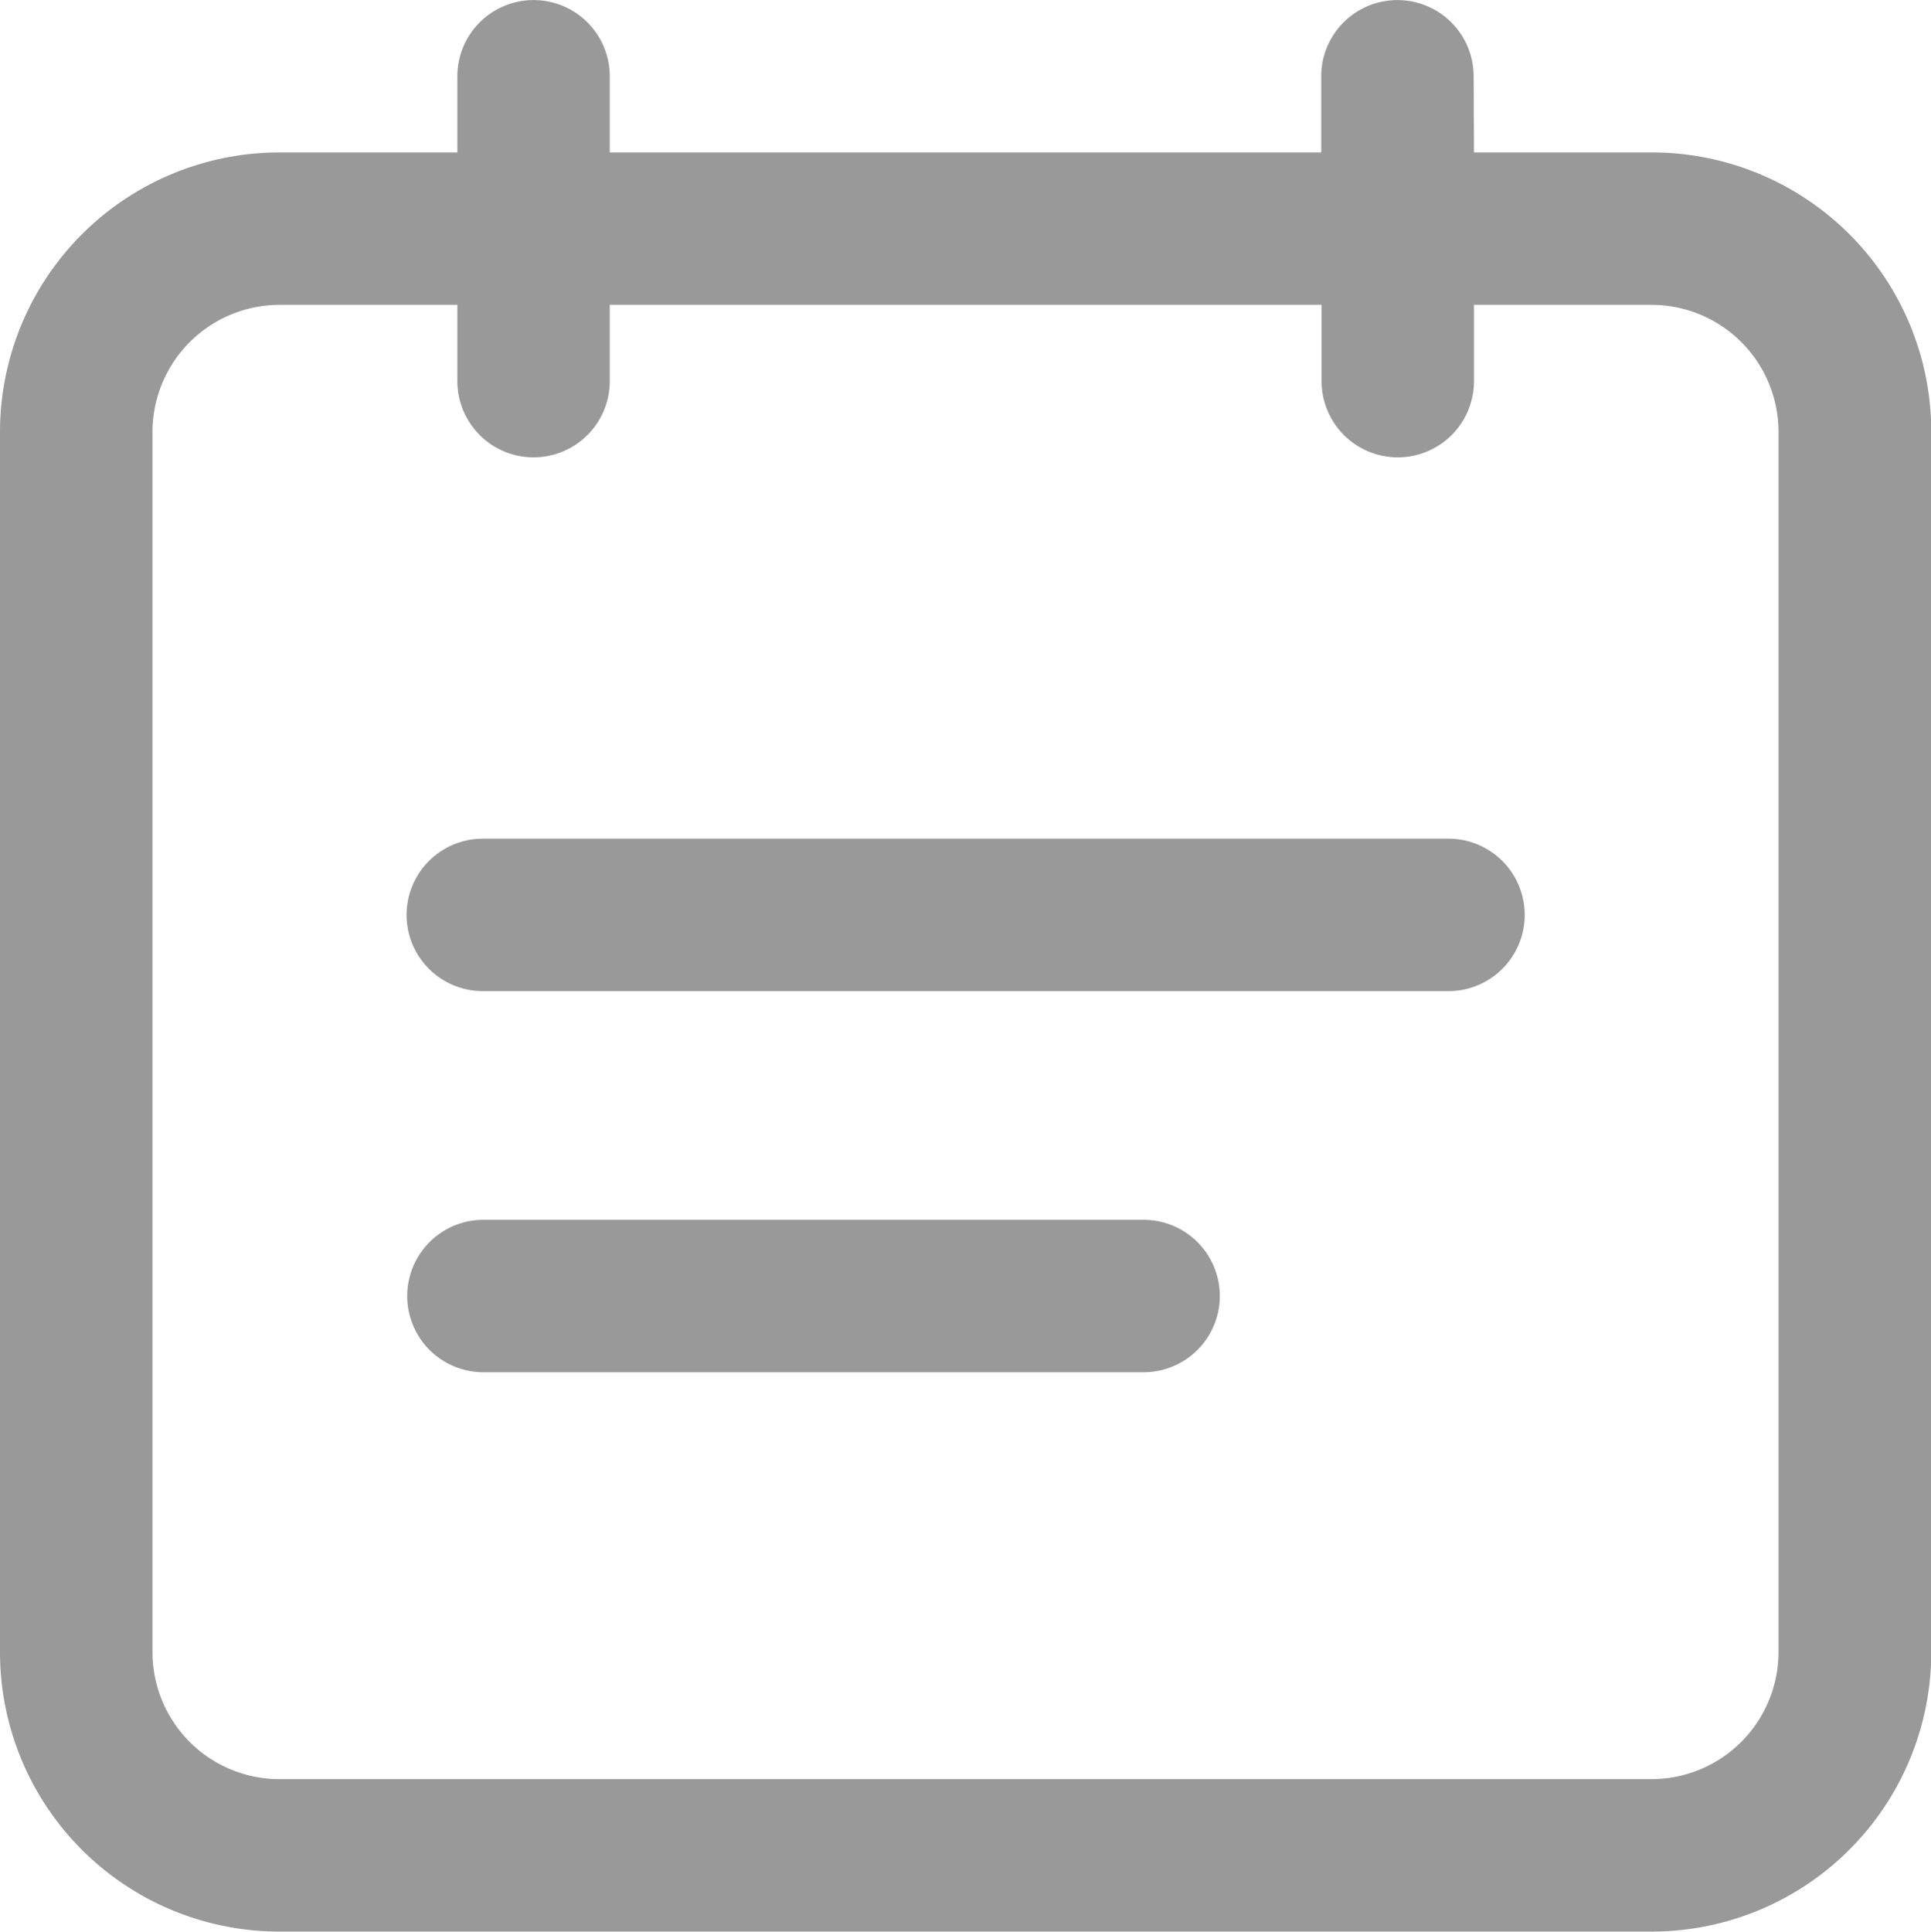 <svg xmlns="http://www.w3.org/2000/svg" width="27.494" height="27.5" viewBox="0 0 27.494 27.5">
  <path id="日程管理" d="M24.2,5.384h2.533a3.978,3.978,0,0,1,3.978,3.983V26.73a3.981,3.981,0,0,1-3.978,3.983H7.191A3.978,3.978,0,0,1,3.213,26.73V9.367A3.981,3.981,0,0,1,7.191,5.384H9.725V4.3a1.085,1.085,0,1,1,2.17,0V5.384h10.13V4.3a1.085,1.085,0,0,1,2.17,0Zm0,2.17V8.64a1.085,1.085,0,0,1-2.17,0V7.554H11.895V8.64a1.085,1.085,0,0,1-2.17,0V7.554H7.191A1.811,1.811,0,0,0,5.384,9.367V26.73a1.809,1.809,0,0,0,1.8,1.813H26.728a1.811,1.811,0,0,0,1.808-1.813V9.367a1.809,1.809,0,0,0-1.8-1.813H24.2Zm-.363,7.6a1.085,1.085,0,1,1,0,2.17H10.087a1.085,1.085,0,0,1,0-2.17Zm-4.341,5.426a1.085,1.085,0,1,1,0,2.17h-9.4a1.085,1.085,0,0,1,0-2.17Z" transform="translate(-3.213 -3.214)" fill="#999"/>
</svg>
